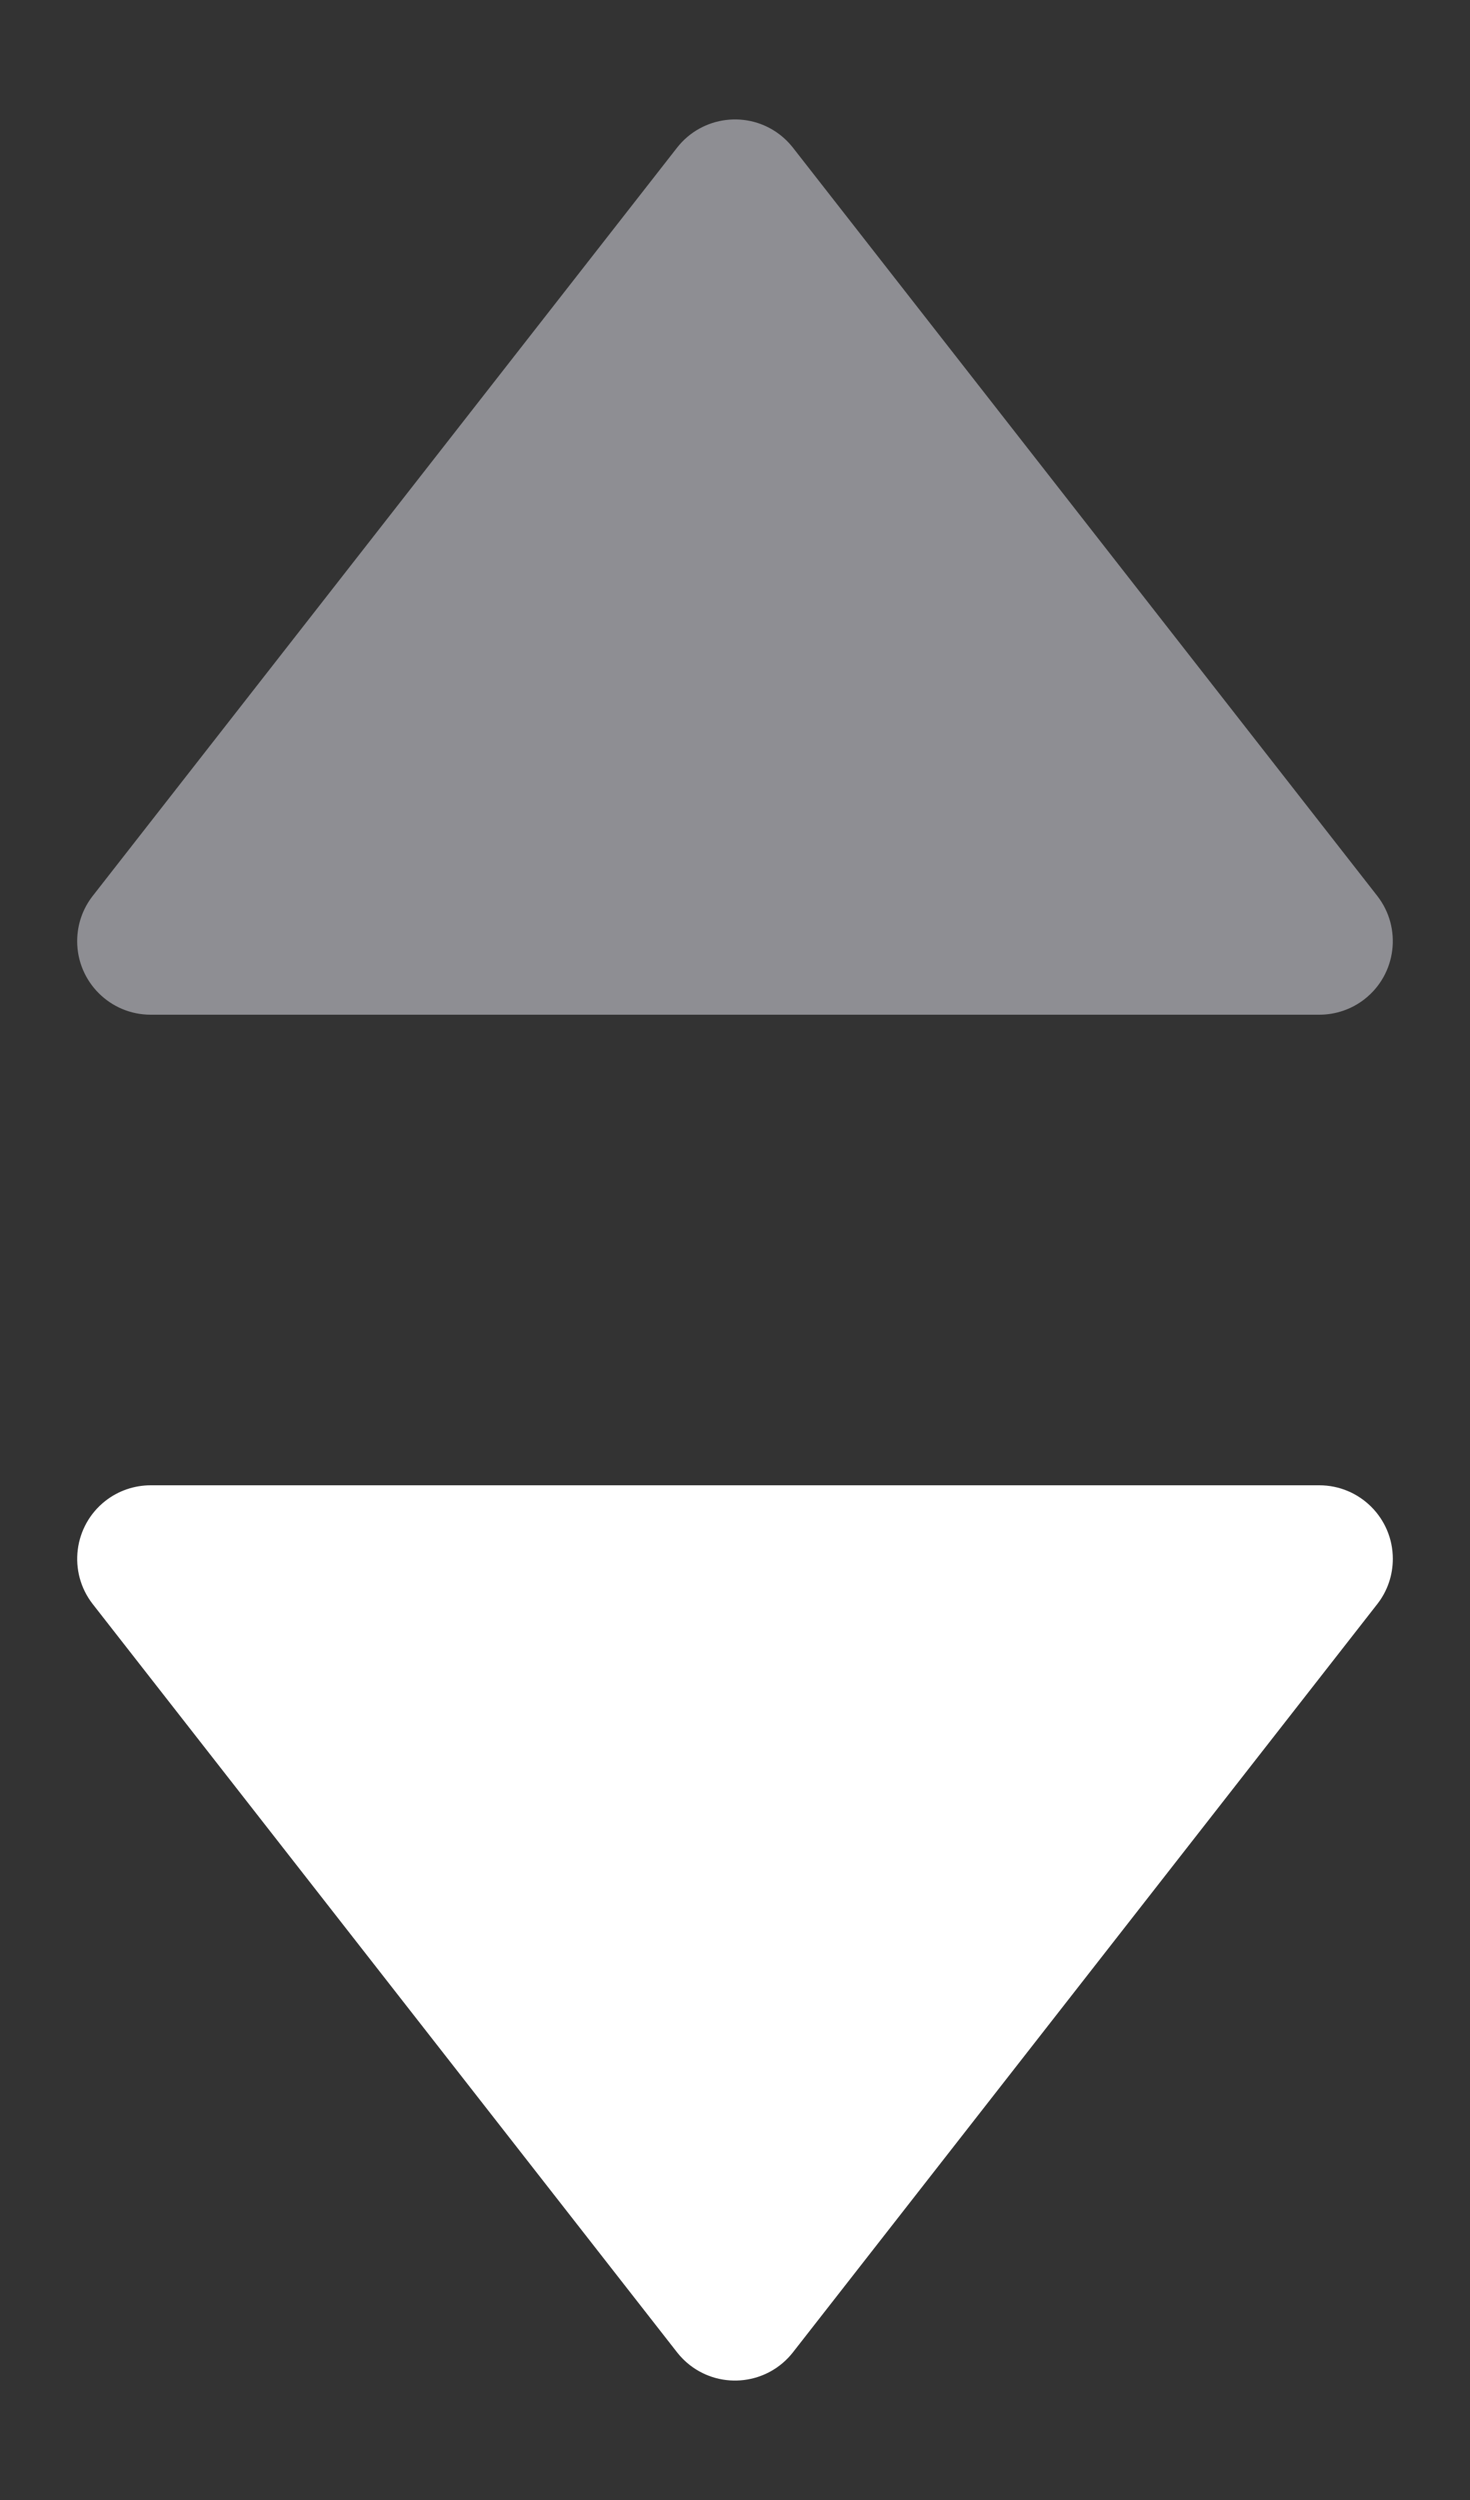 <?xml version="1.0" encoding="UTF-8"?>
<svg width="10px" height="17px" viewBox="0 0 10 17" version="1.1" xmlns="http://www.w3.org/2000/svg" xmlns:xlink="http://www.w3.org/1999/xlink">
    <rect x="0" y="0" width="10" height="17" fill="#333333" stroke="none"/>
    <title>assending</title>
    <g id="Report-Management" stroke="none" stroke-width="1" fill="none" fill-rule="evenodd">
        <g id="assending" transform="translate(0, 0.5)" fill-rule="nonzero">
            <path d="M8.975,6.4 L1.025,6.4 C0.749,6.4 0.525,6.176 0.525,5.9 C0.525,5.788 0.562,5.68 0.631,5.592 L4.606,0.504 C4.776,0.287 5.09,0.248 5.308,0.418 C5.34,0.443 5.369,0.472 5.394,0.504 L9.369,5.592 C9.539,5.81 9.5,6.124 9.283,6.294 C9.195,6.363 9.086,6.4 8.975,6.4 Z" id="Path" fill="#8E8E93"></path>
            <path d="M1.025,9.6 L8.975,9.6 C9.251,9.6 9.475,9.824 9.475,10.1 C9.475,10.212 9.438,10.32 9.369,10.408 L5.394,15.496 C5.224,15.713 4.91,15.752 4.692,15.582 C4.66,15.557 4.631,15.528 4.606,15.496 L0.631,10.408 C0.461,10.19 0.5,9.876 0.717,9.706 C0.805,9.637 0.914,9.6 1.025,9.6 Z" id="Path" fill="#FFFFFF"></path>
        </g>
    </g>
</svg>